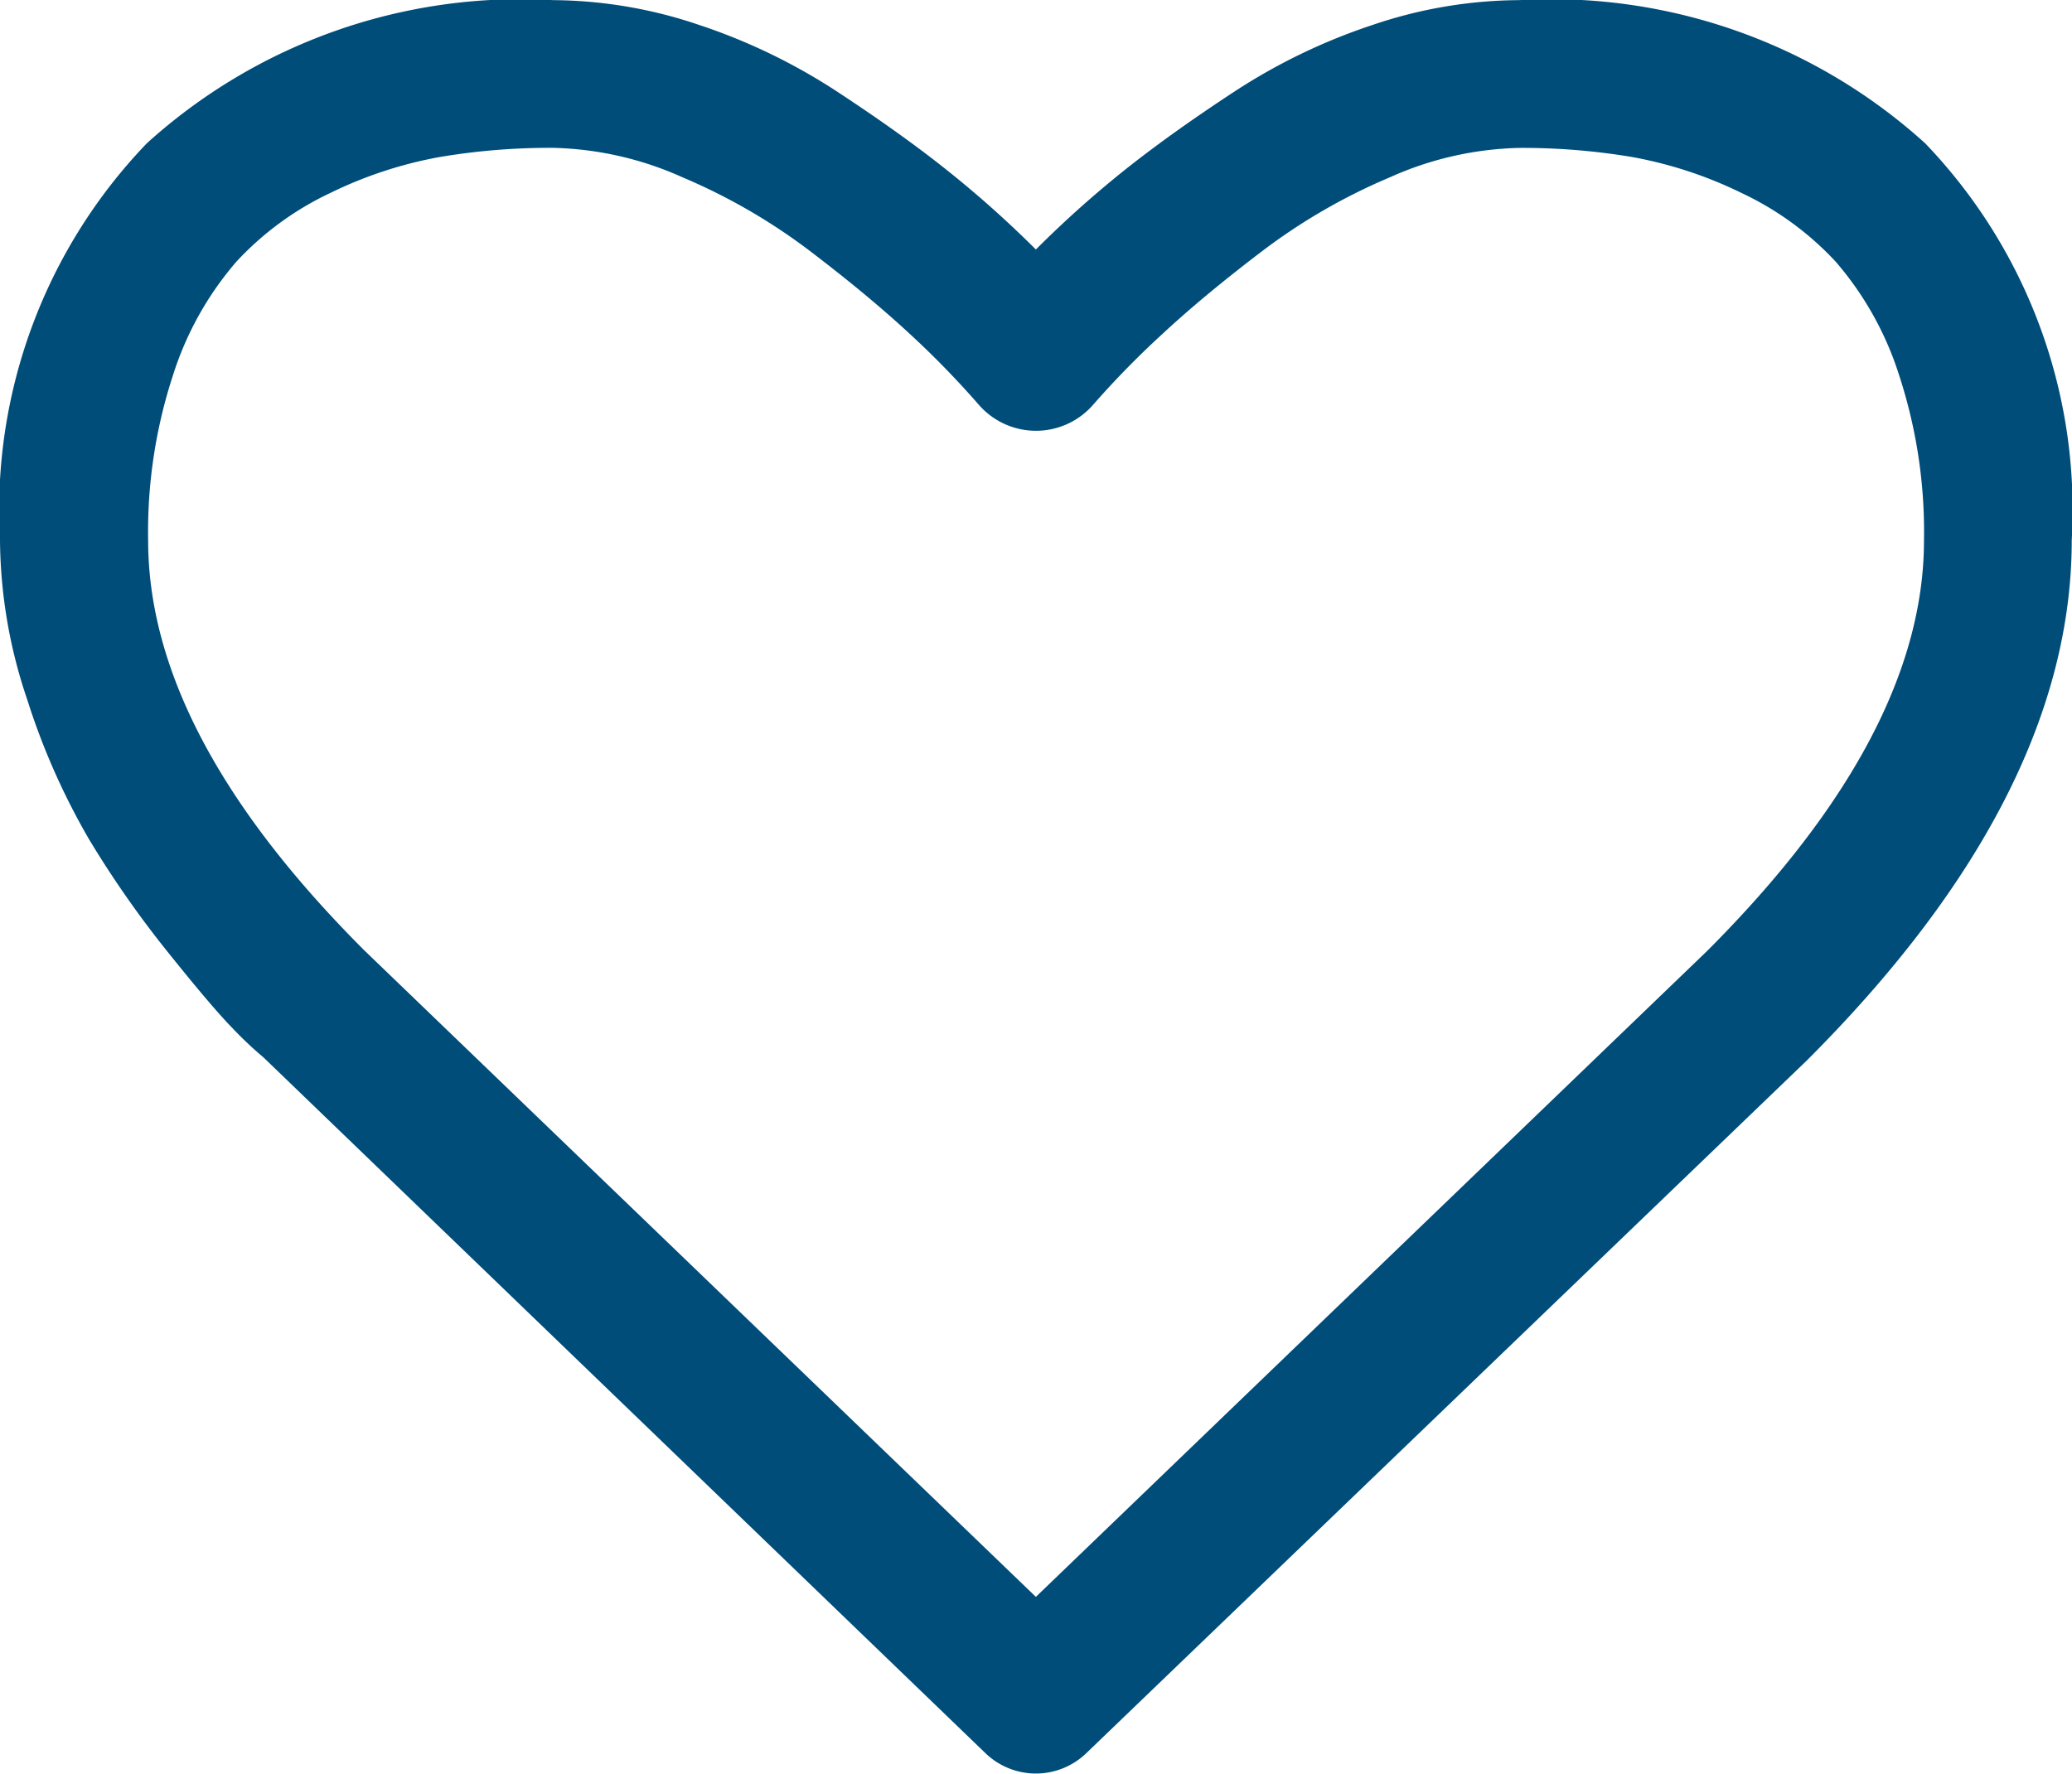 <svg xmlns="http://www.w3.org/2000/svg" width="32.604" height="27.916" viewBox="0 0 32.604 27.916">
  <path id="Path_268" data-name="Path 268" d="M30.293,2.253A8.757,8.757,0,0,0,23.906,0,7.268,7.268,0,0,0,21.6.39a9.317,9.317,0,0,0-2.183,1.054q-1.01.663-1.738,1.245A16.764,16.764,0,0,0,16.3,3.925a16.8,16.8,0,0,0-1.383-1.236q-.728-.582-1.738-1.245A9.322,9.322,0,0,0,11,.39,7.268,7.268,0,0,0,8.7,0,8.758,8.758,0,0,0,2.311,2.253,8.33,8.33,0,0,0,0,8.5a7.953,7.953,0,0,0,.428,2.508,11,11,0,0,0,.973,2.2,16.079,16.079,0,0,0,1.237,1.772q.691.863,1.01,1.19a6.025,6.025,0,0,0,.5.473L15.5,27.586a1.143,1.143,0,0,0,1.6,0l11.335-10.9Q32.6,12.521,32.6,8.5A8.328,8.328,0,0,0,30.293,2.253ZM26.854,14.974,16.3,25.132,5.731,14.955q-3.4-3.4-3.4-6.451a7.917,7.917,0,0,1,.391-2.6,5.074,5.074,0,0,1,1-1.79A4.807,4.807,0,0,1,5.2,3.034a6.575,6.575,0,0,1,1.71-.563A10.415,10.415,0,0,1,8.7,2.325a5.24,5.24,0,0,1,2.038.463,9.311,9.311,0,0,1,2.01,1.163q.919.7,1.574,1.308A14.162,14.162,0,0,1,15.41,6.378a1.193,1.193,0,0,0,1.783,0A14.13,14.13,0,0,1,18.285,5.26q.655-.609,1.574-1.308a9.3,9.3,0,0,1,2.011-1.163,5.24,5.24,0,0,1,2.038-.463,10.416,10.416,0,0,1,1.783.145,6.57,6.57,0,0,1,1.71.563,4.811,4.811,0,0,1,1.483,1.081,5.074,5.074,0,0,1,1,1.79,7.923,7.923,0,0,1,.391,2.6Q30.274,11.557,26.854,14.974Z" transform="translate(0 0.002)" fill="#004d7a" fill-rule="evenodd"/>
</svg>
